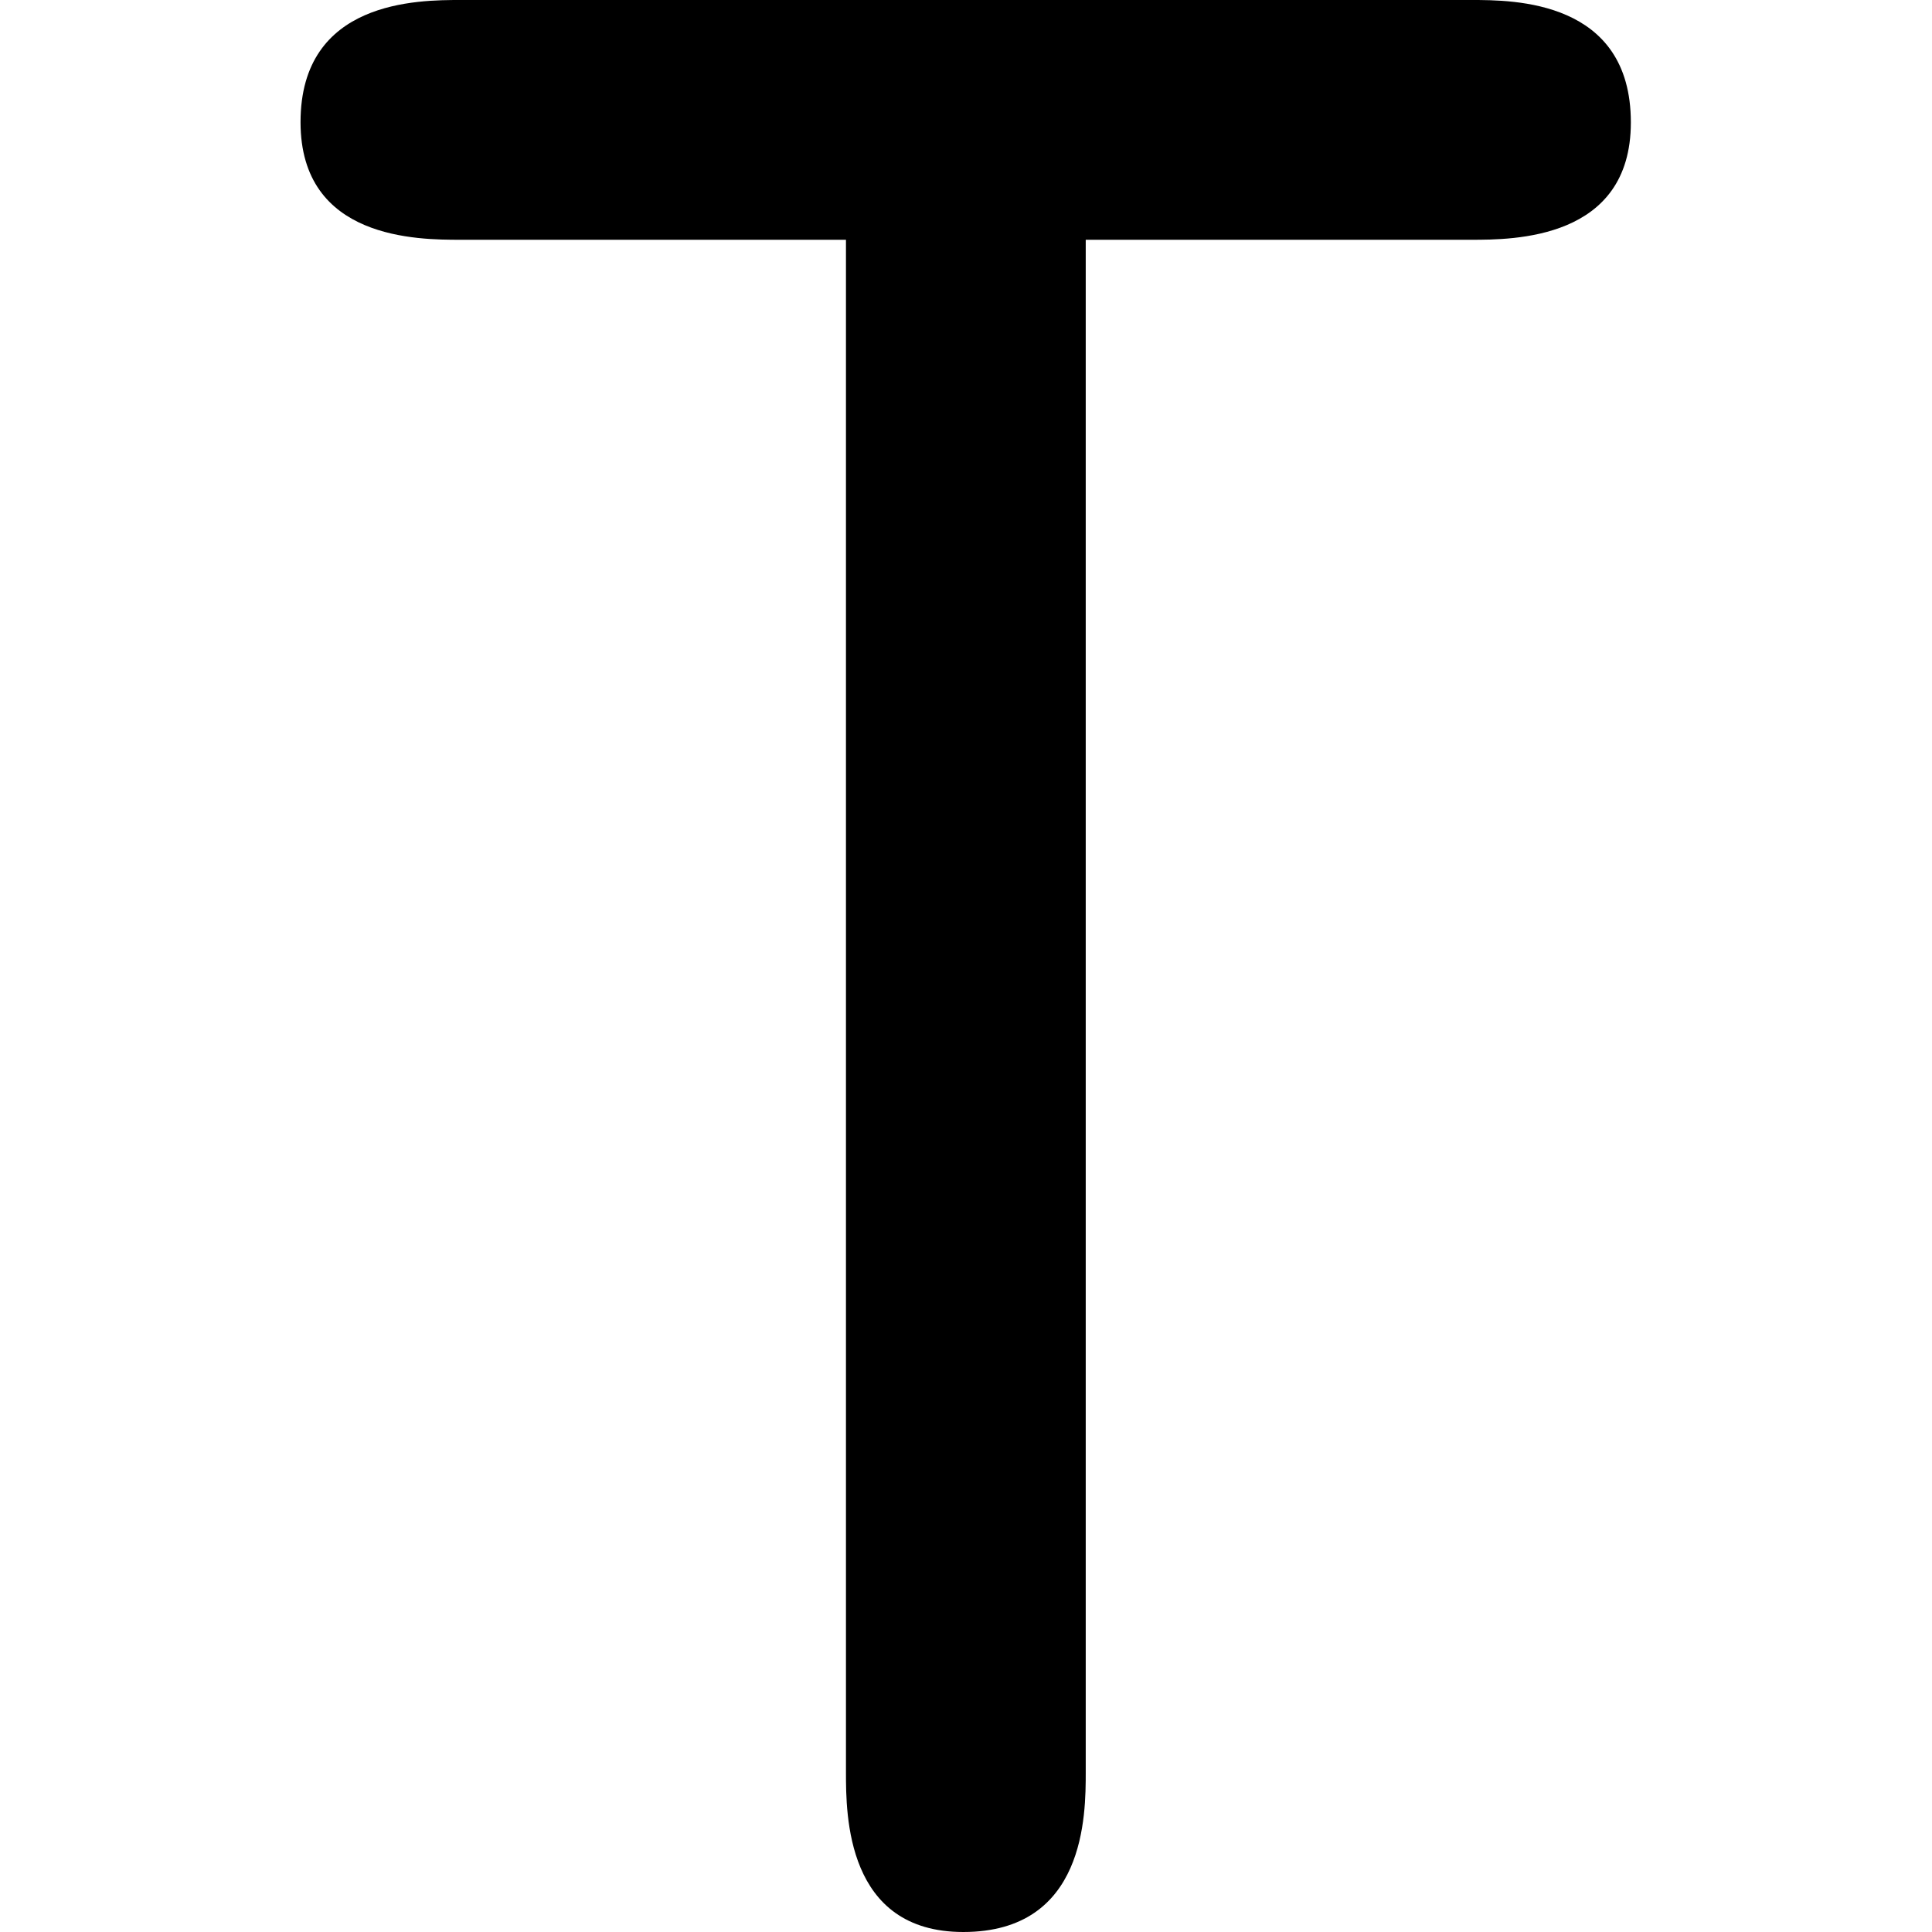 <svg xmlns="http://www.w3.org/2000/svg" xmlns:xlink="http://www.w3.org/1999/xlink" width="64" height="64" viewBox="0 0 4.422 6.422"><svg overflow="visible" x="-.563" y="4.297"><path style="stroke:none" d="M3.172-3.5h1.281c.14 0 .531 0 .531-.39 0-.407-.39-.407-.53-.407h-3.36c-.14 0-.532 0-.532.406 0 .391.391.391.532.391h1.281v5.094c0 .14 0 .531.39.531.407 0 .407-.39.407-.531zm0 0"/></svg></svg>